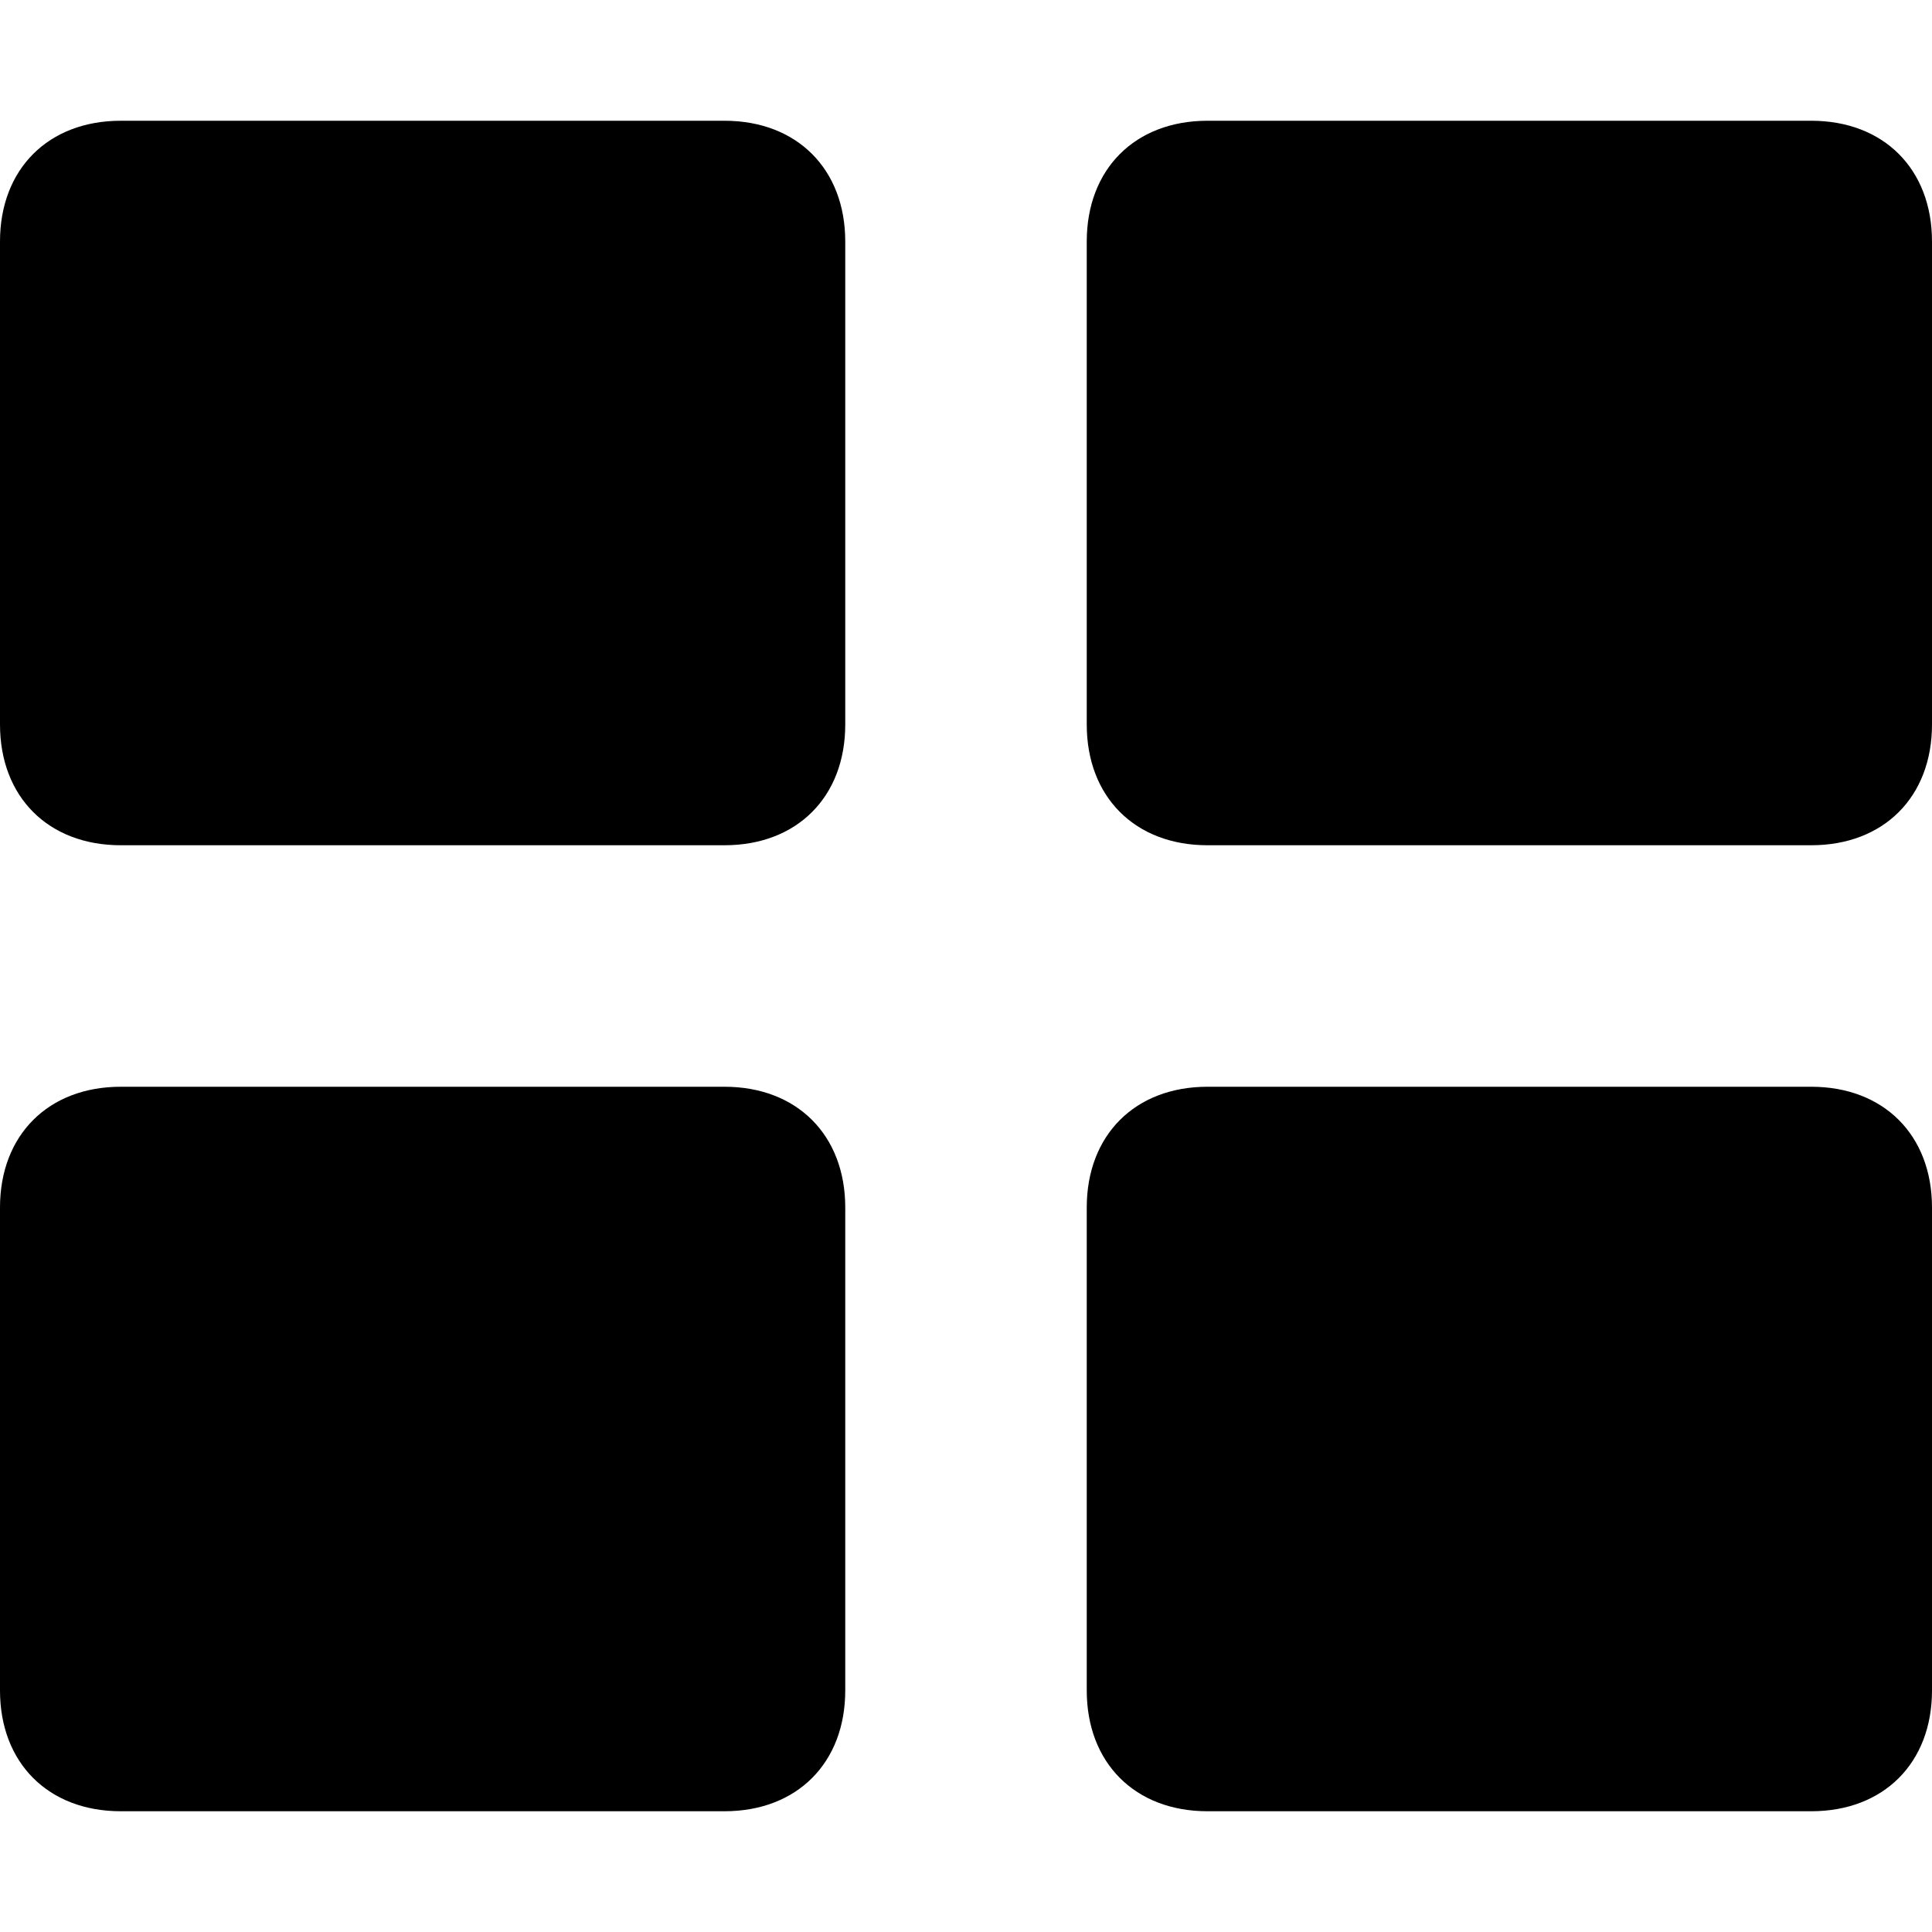 <svg xmlns="http://www.w3.org/2000/svg" viewBox="0 0 16 16"><path d="M1 1h5c.6 0 1 .4 1 1v4c0 .6-.4 1-1 1H1c-.6 0-1-.4-1-1V2c0-.6.4-1 1-1zm9 0h5c.6 0 1 .4 1 1v4c0 .6-.4 1-1 1h-5c-.6 0-1-.4-1-1V2c0-.6.4-1 1-1zM1 9h5c.6 0 1 .4 1 1v4c0 .6-.4 1-1 1H1c-.6 0-1-.4-1-1v-4c0-.6.4-1 1-1zm9 0h5c.6 0 1 .4 1 1v4c0 .6-.4 1-1 1h-5c-.6 0-1-.4-1-1v-4c0-.6.4-1 1-1z"/></svg>